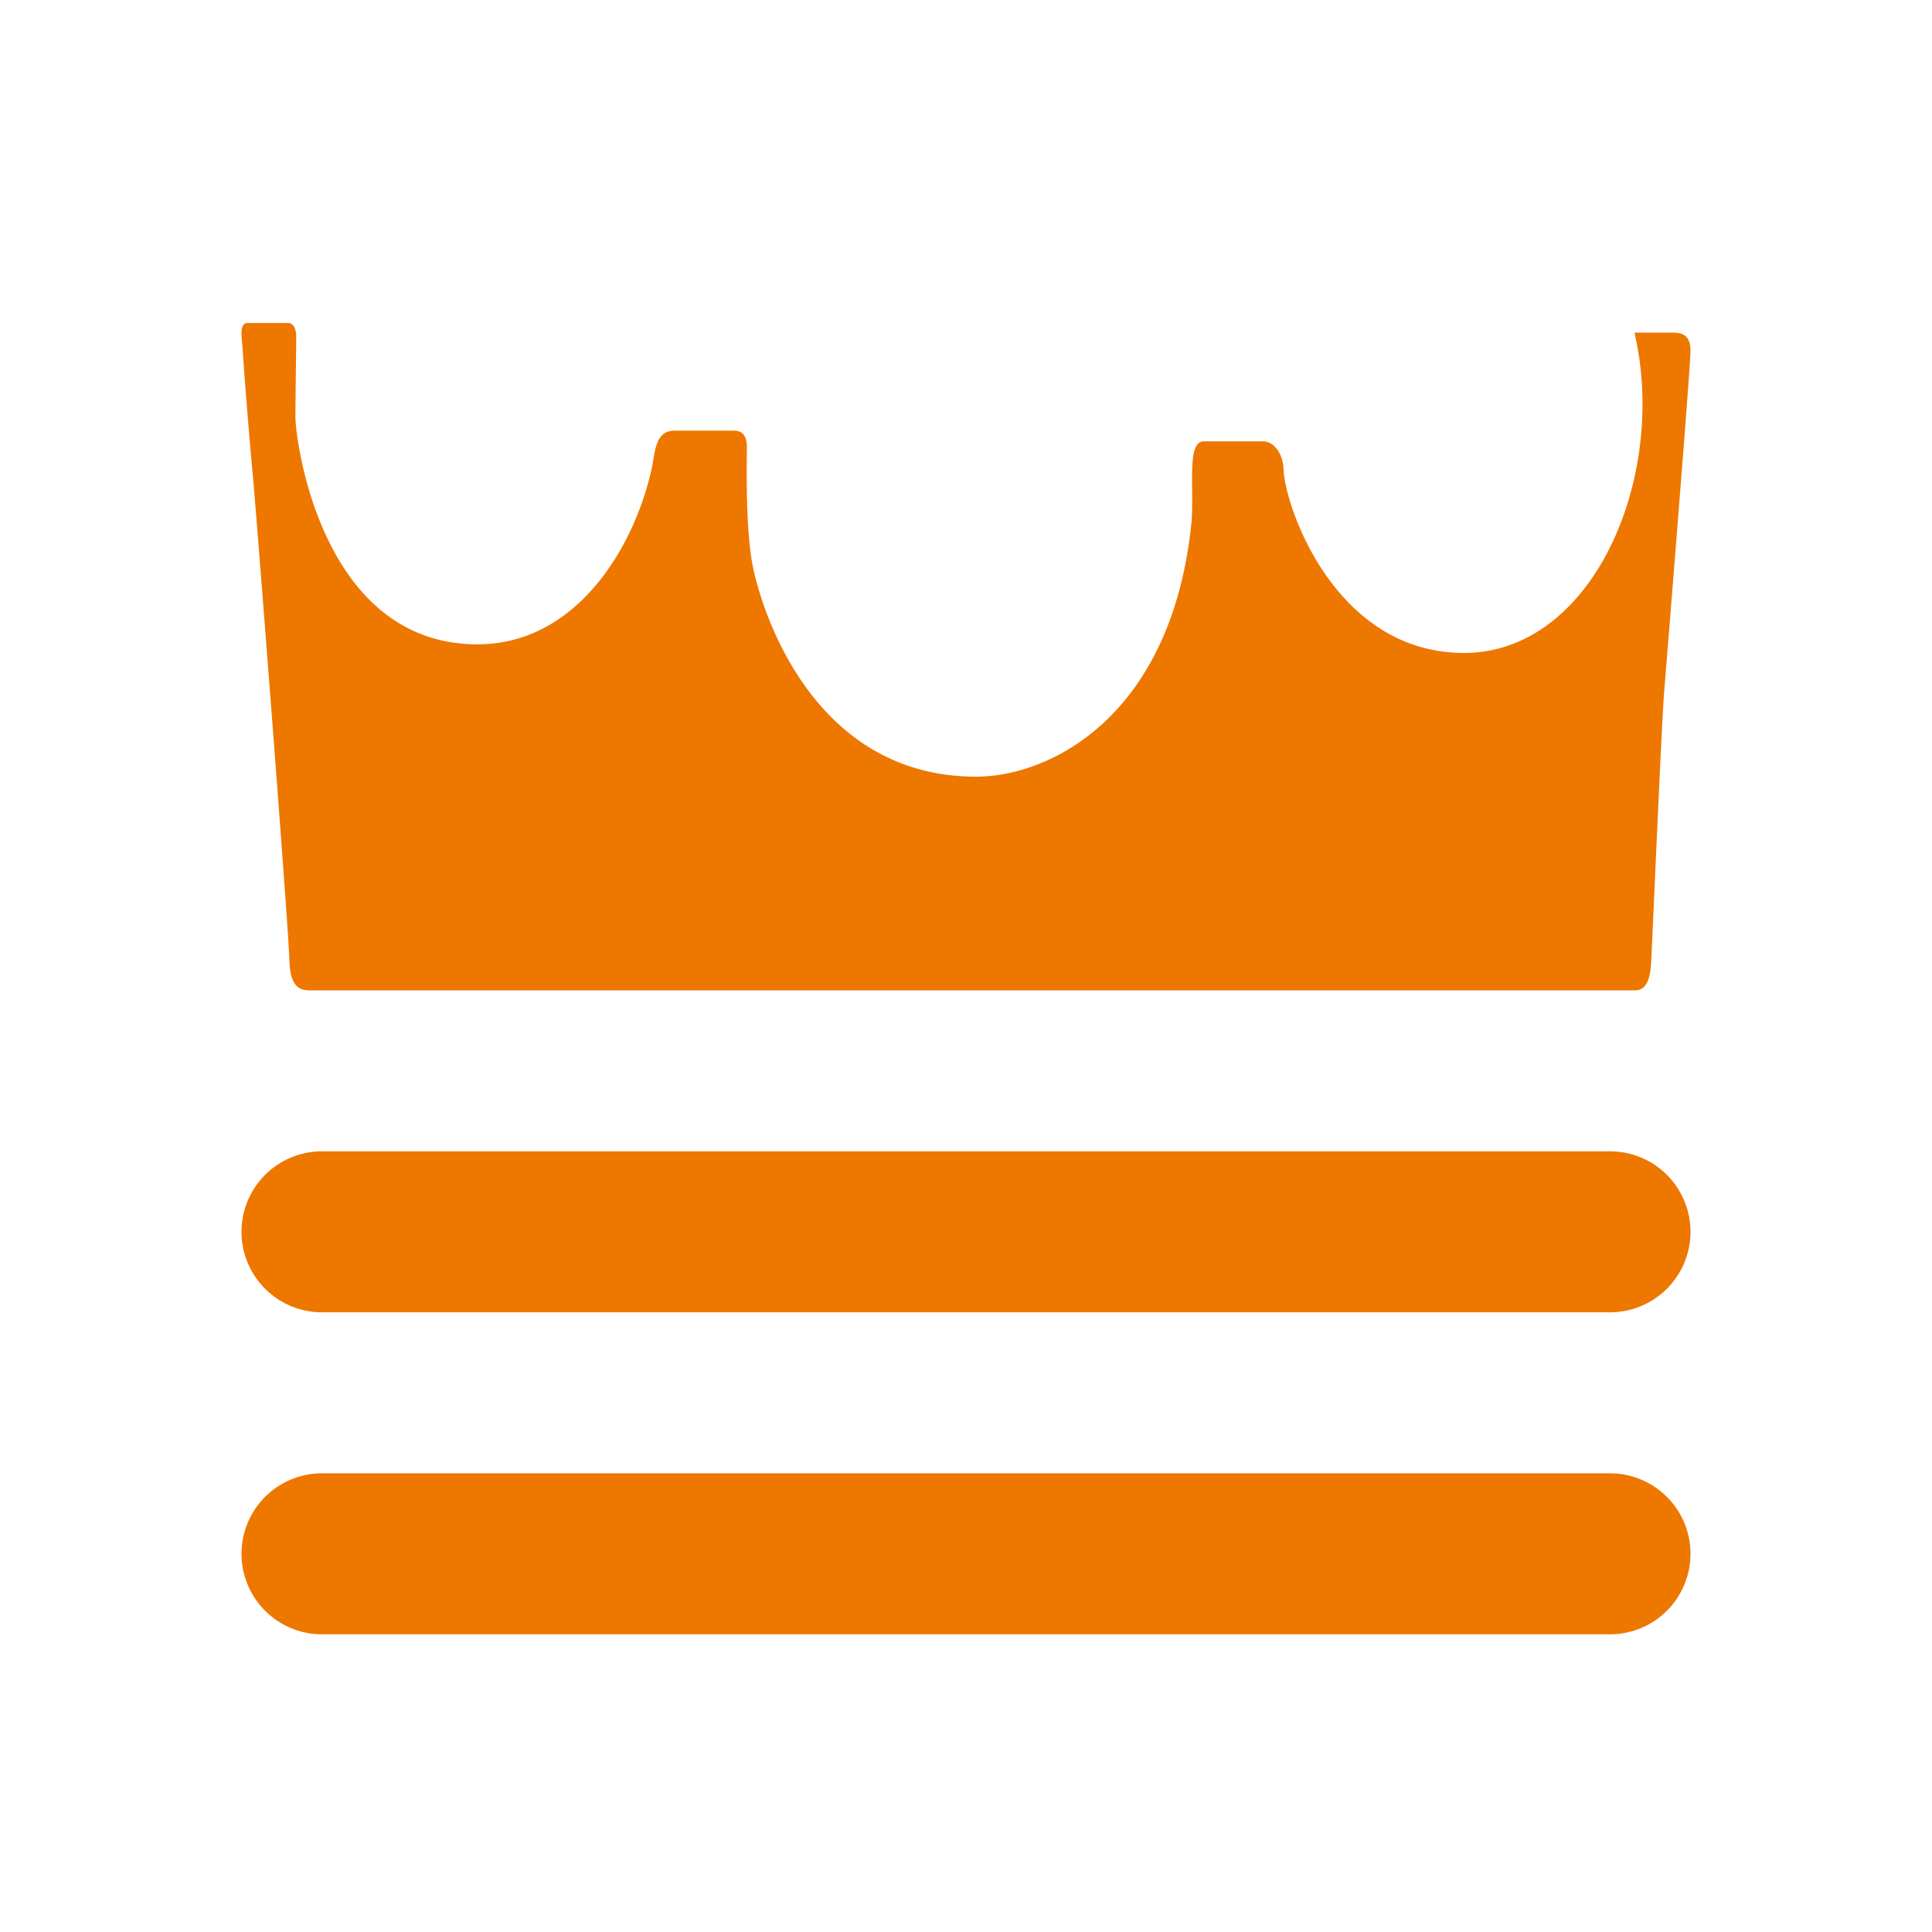 <svg xmlns="http://www.w3.org/2000/svg" width="24" height="24" viewBox="0 0 24 24">
    <g fill="none" fill-rule="evenodd">
        <path d="M0 0h24v24H0z"/>
        <g fill="#E70">
            <path d="M3.078 4.012h.493c.07 0 .109.054.109.187s-.01.705-.01.984c0 .28.318 2.821 2.262 2.821 1.238 0 1.964-1.224 2.172-2.222.035-.22.06-.432.269-.432h.755c.075 0 .15.046.15.2 0 .152-.02.917.06 1.41.079.492.695 2.688 2.788 2.688.92 0 2.439-.752 2.677-3.177.03-.45-.06-.988.15-.988h.738c.137 0 .247.158.253.34.015.471.641 2.288 2.242 2.288s2.536-2.182 2.118-3.979h.477c.11 0 .219.027.219.226 0 .2-.298 3.872-.328 4.245-.03.373-.15 3.154-.16 3.34-.01.186-.044.36-.203.36H3.864c-.105 0-.261-.004-.269-.373-.007-.37-.432-5.842-.462-6.108a70.064 70.064 0 0 1-.12-1.497c-.007-.12-.049-.313.065-.313M4 16.302h16a1 1 0 1 0 0-2H4a1 1 0 0 0 0 2zM4 20.302h16a1 1 0 1 0 0-2H4a1 1 0 0 0 0 2z"/>
        </g>
    </g>
</svg>
